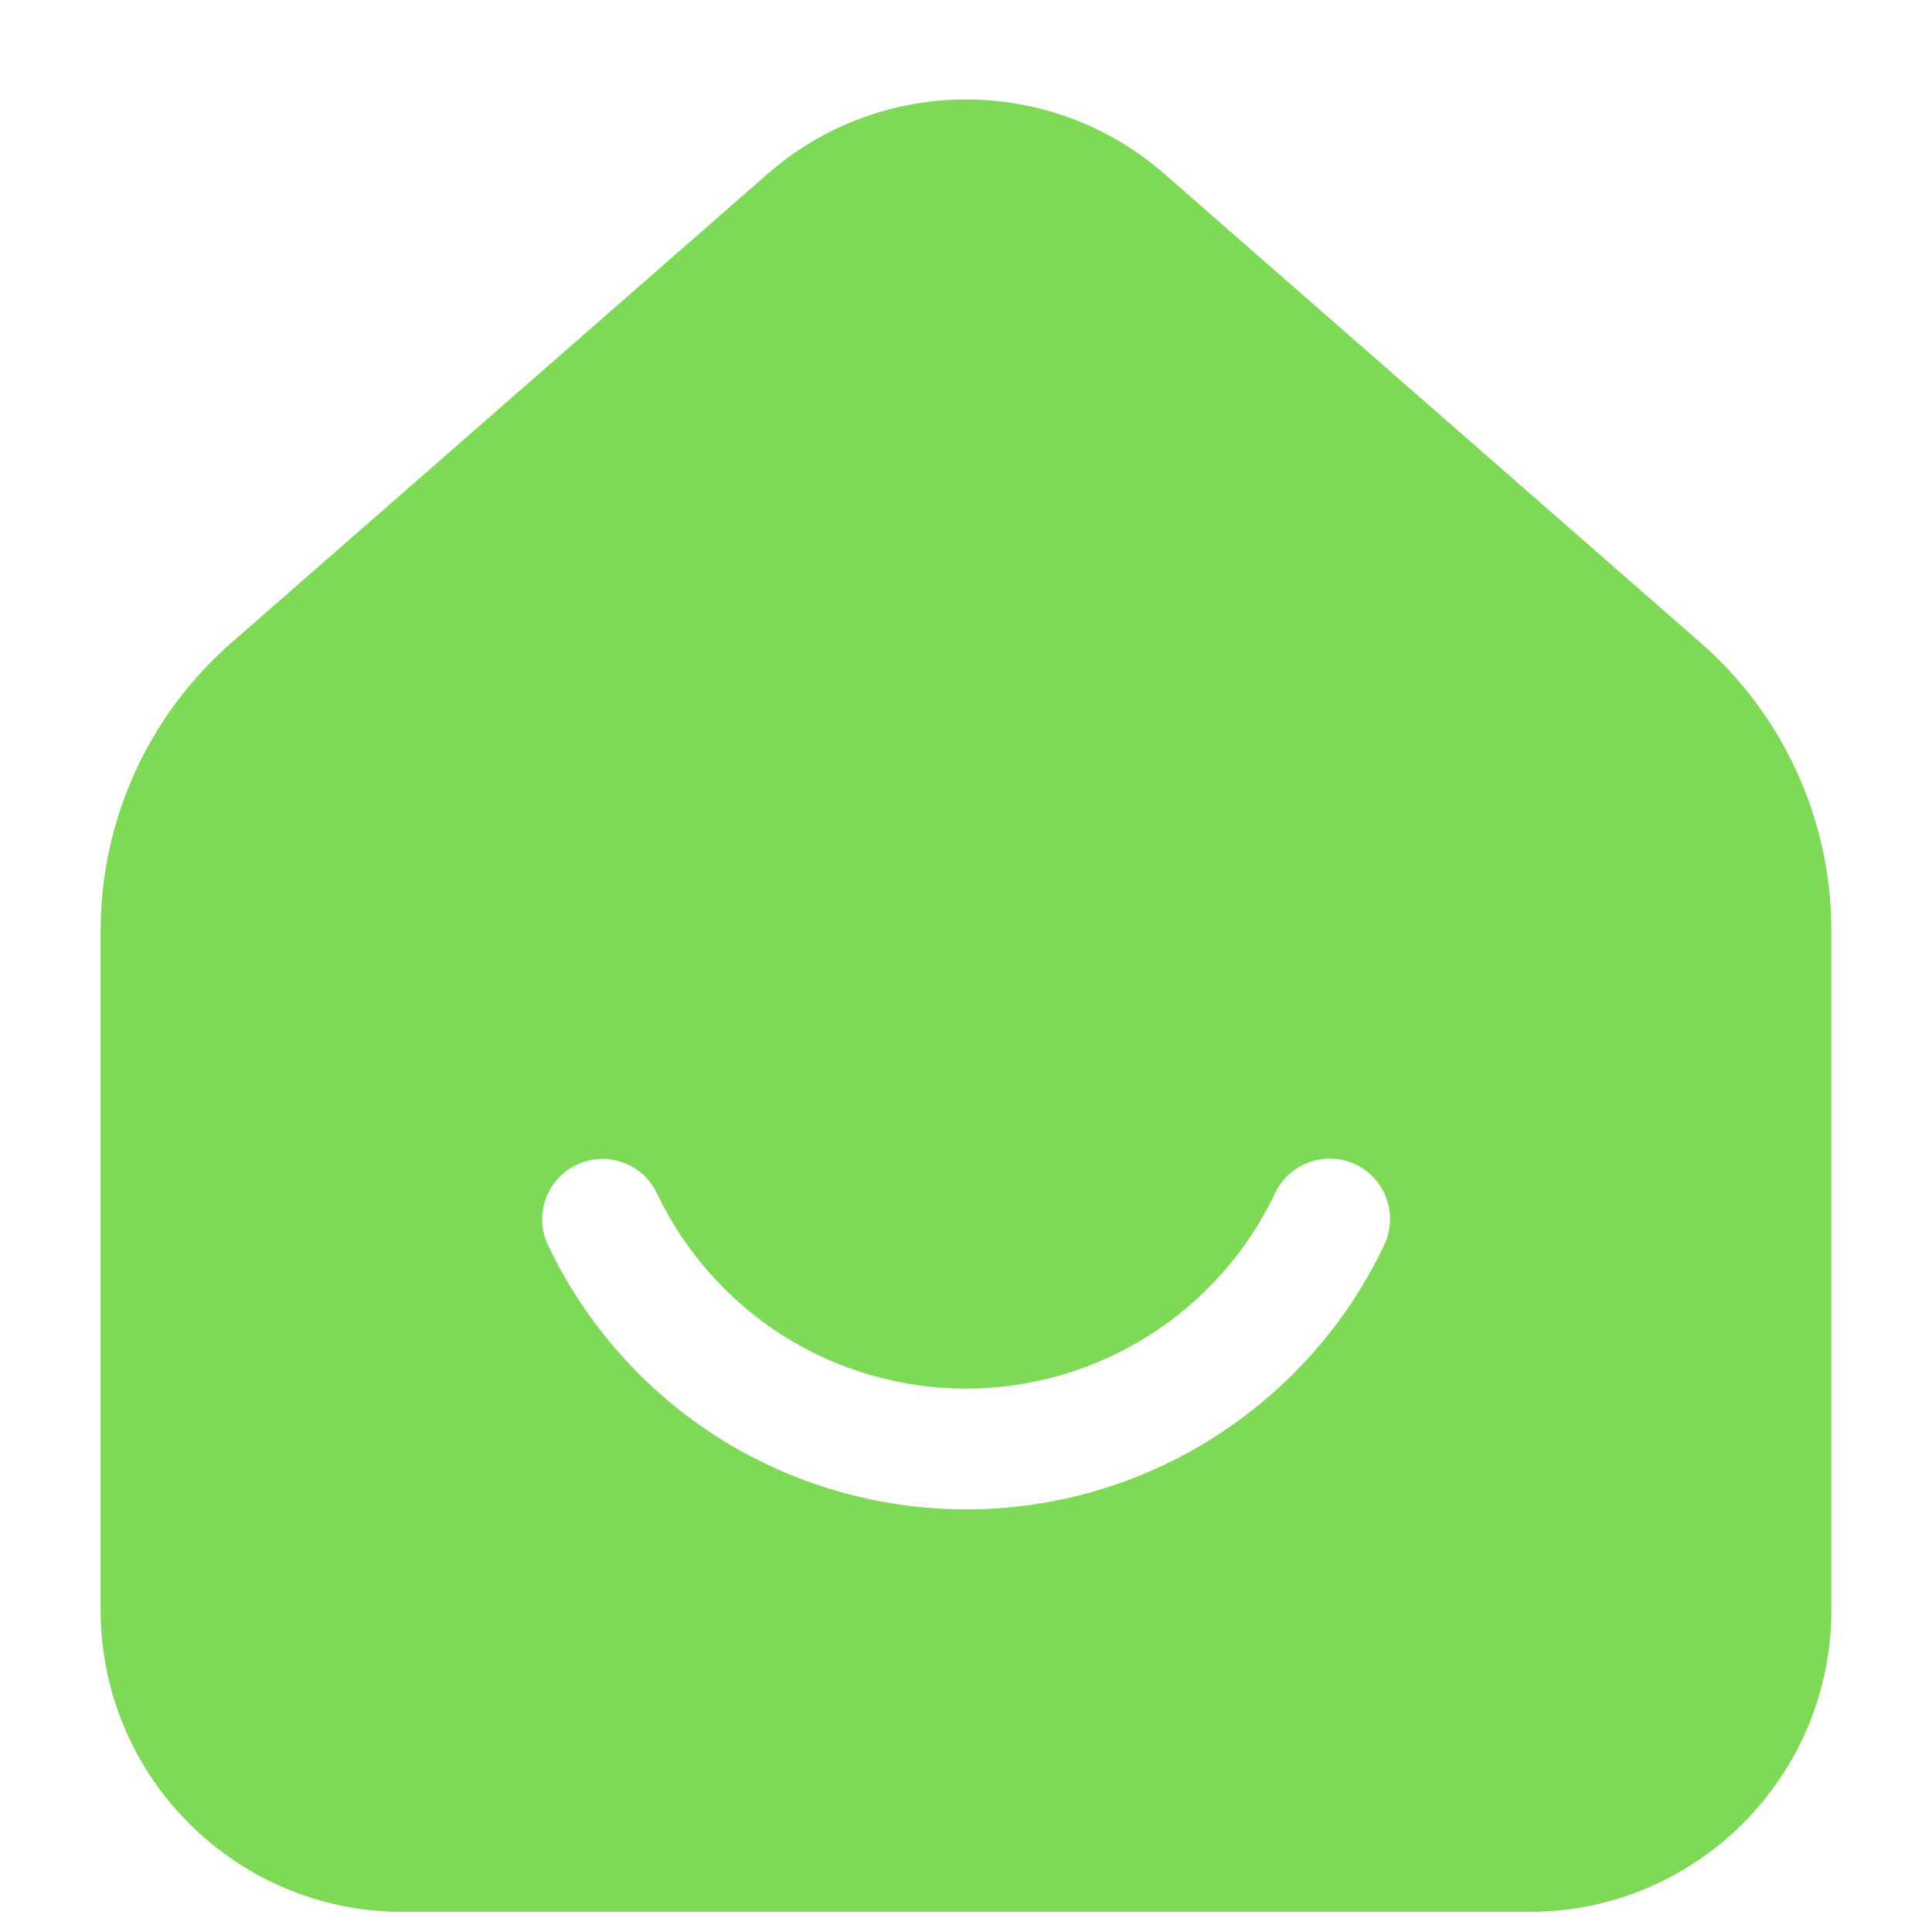 <?xml version="1.0" encoding="UTF-8"?>
<svg xmlns="http://www.w3.org/2000/svg" xmlns:xlink="http://www.w3.org/1999/xlink" width="24px" height="24px" viewBox="0 0 24 24" version="1.1">
<g id="surface1">
<path style=" stroke:none;fill-rule:evenodd;fill:rgb(49.412%,85.098%,34.118%);fill-opacity:1;" d="M 14.469 2.164 C 13.055 0.926 10.945 0.926 9.531 2.164 L 2.871 7.988 C 1.84 8.891 1.25 10.191 1.25 11.562 L 1.25 20 C 1.25 22.07 2.93 23.75 5 23.75 L 19 23.75 C 21.07 23.75 22.75 22.07 22.75 20 L 22.75 11.562 C 22.75 10.191 22.16 8.891 21.129 7.988 Z M 8.16 14.824 C 7.984 14.449 7.535 14.293 7.164 14.469 C 6.789 14.648 6.629 15.094 6.809 15.469 C 7.273 16.449 8.012 17.281 8.93 17.863 C 9.848 18.441 10.914 18.75 12.004 18.75 C 13.09 18.75 14.156 18.441 15.074 17.859 C 15.992 17.277 16.73 16.449 17.195 15.465 C 17.371 15.09 17.215 14.645 16.84 14.465 C 16.465 14.289 16.016 14.449 15.84 14.82 C 15.496 15.547 14.953 16.16 14.273 16.59 C 13.594 17.02 12.805 17.25 12 17.25 C 11.199 17.25 10.41 17.023 9.73 16.594 C 9.051 16.164 8.508 15.551 8.16 14.824 Z M 8.16 14.824 "/>
</g>
</svg>
